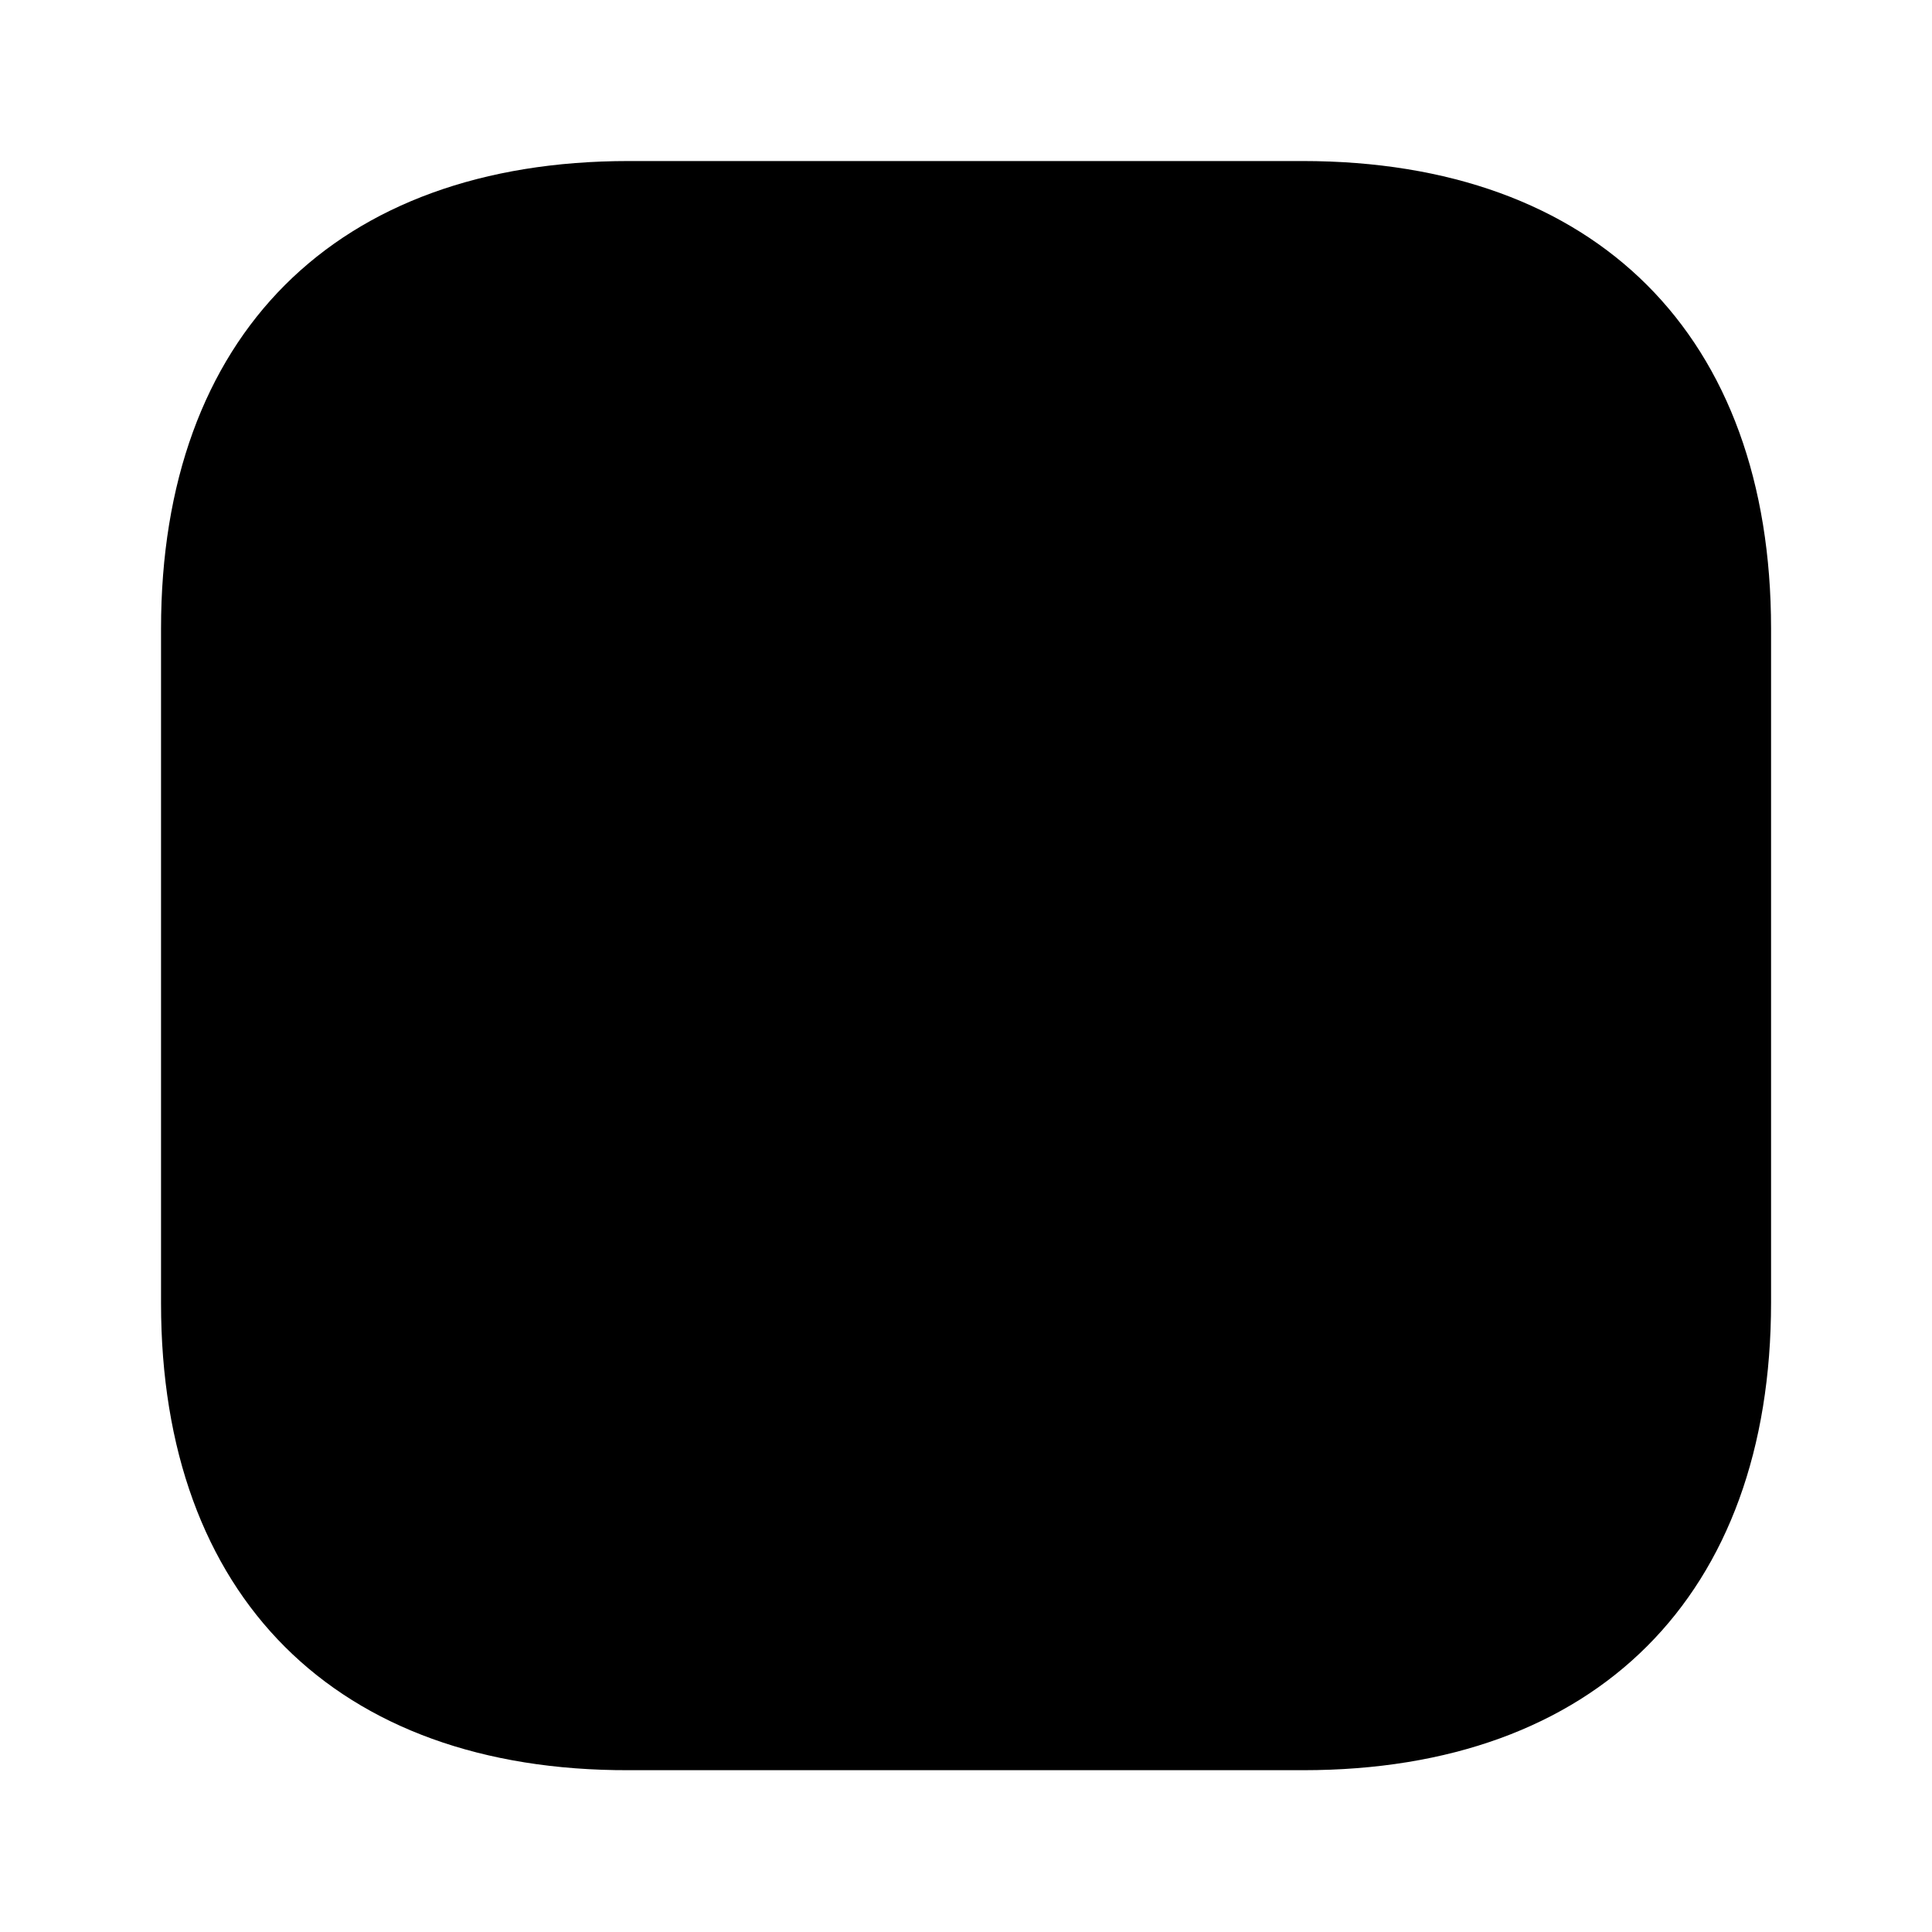 <svg width="20" height="20" viewBox="0 0 20 20" fill="none" xmlns="http://www.w3.org/2000/svg">
<path opacity="0.4" d="M18.334 6.508V13.483C18.334 16.517 16.525 18.325 13.492 18.325H6.509C3.475 18.333 1.667 16.525 1.667 13.492V6.508C1.667 3.475 3.475 1.667 6.509 1.667H13.484C16.525 1.667 18.334 3.475 18.334 6.508Z" fill="#80E19C" style="fill:#80E19C;fill:color(display-p3 0.504 0.882 0.614);fill-opacity:1;"/>
<path d="M10.441 4.558L14.017 8.133C14.258 8.375 14.258 8.775 14.017 9.017C13.775 9.258 13.375 9.258 13.133 9.017L10.625 6.508V15C10.625 15.342 10.341 15.625 10 15.625C9.658 15.625 9.375 15.342 9.375 15V6.508L6.866 9.017C6.625 9.258 6.225 9.258 5.983 9.017C5.858 8.892 5.8 8.733 5.8 8.575C5.8 8.417 5.866 8.25 5.983 8.133L9.558 4.558C9.675 4.442 9.833 4.375 10 4.375C10.166 4.375 10.325 4.442 10.441 4.558Z" fill="#2D643D" style="fill:#2D643D;fill:color(display-p3 0.176 0.392 0.239);fill-opacity:1;"/>
</svg>
